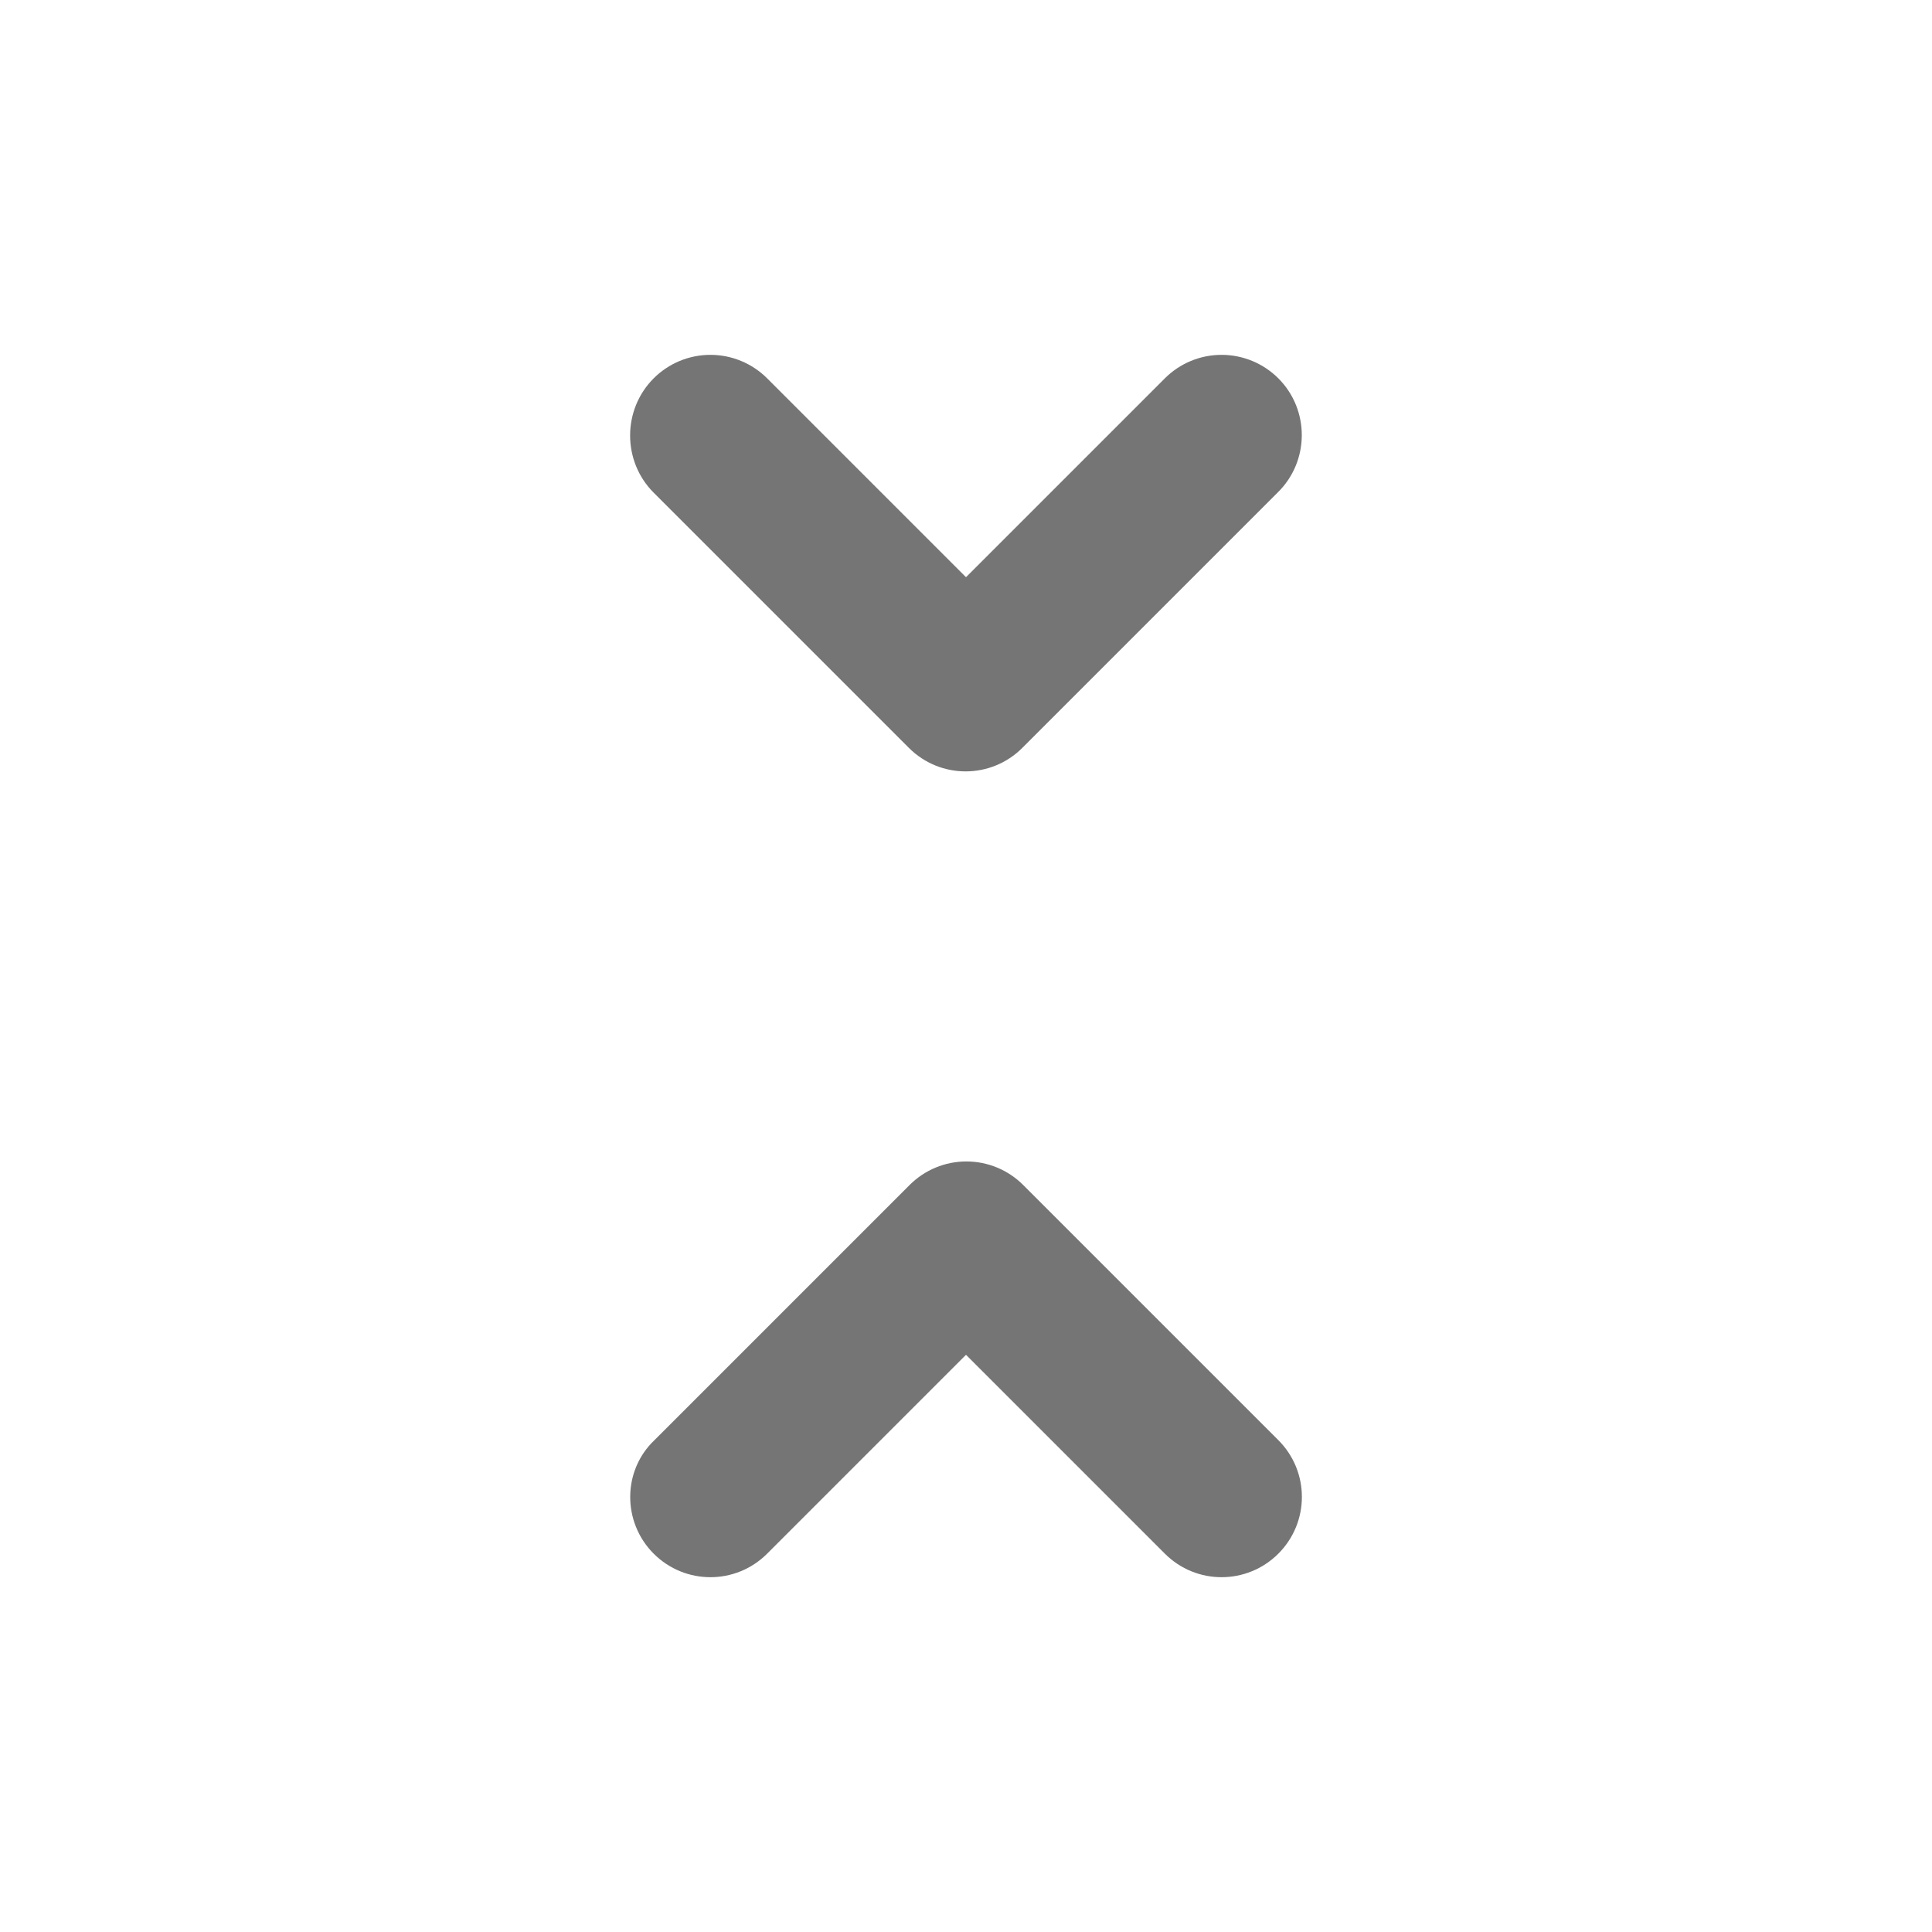 <svg width="24" height="24" viewBox="0 0 24 24" fill="none" xmlns="http://www.w3.org/2000/svg">
<g id="unfold_less_24px">
<path id="icon/navigation/unfold_less_24px" fill-rule="evenodd" clip-rule="evenodd" d="M15.175 4.408C15.439 4.408 15.693 4.513 15.88 4.7C16.27 5.09 16.27 5.73 15.87 6.12L12.7 9.29C12.31 9.68 11.68 9.68 11.29 9.29L8.12 6.12C7.73 5.73 7.73 5.09 8.12 4.7C8.307 4.513 8.56 4.408 8.825 4.408C9.089 4.408 9.343 4.513 9.53 4.7L12 7.17L14.47 4.7C14.657 4.513 14.91 4.408 15.175 4.408ZM12 16.83L9.53 19.3C9.14 19.69 8.51 19.69 8.12 19.3C7.73 18.91 7.73 18.27 8.13 17.89L11.3 14.72C11.487 14.533 11.74 14.428 12.005 14.428C12.269 14.428 12.523 14.533 12.71 14.72L15.88 17.89C16.27 18.28 16.27 18.91 15.88 19.3C15.49 19.69 14.86 19.69 14.47 19.3L12 16.83Z" fill="black" fill-opacity="0.54"/>
</g>
</svg>
